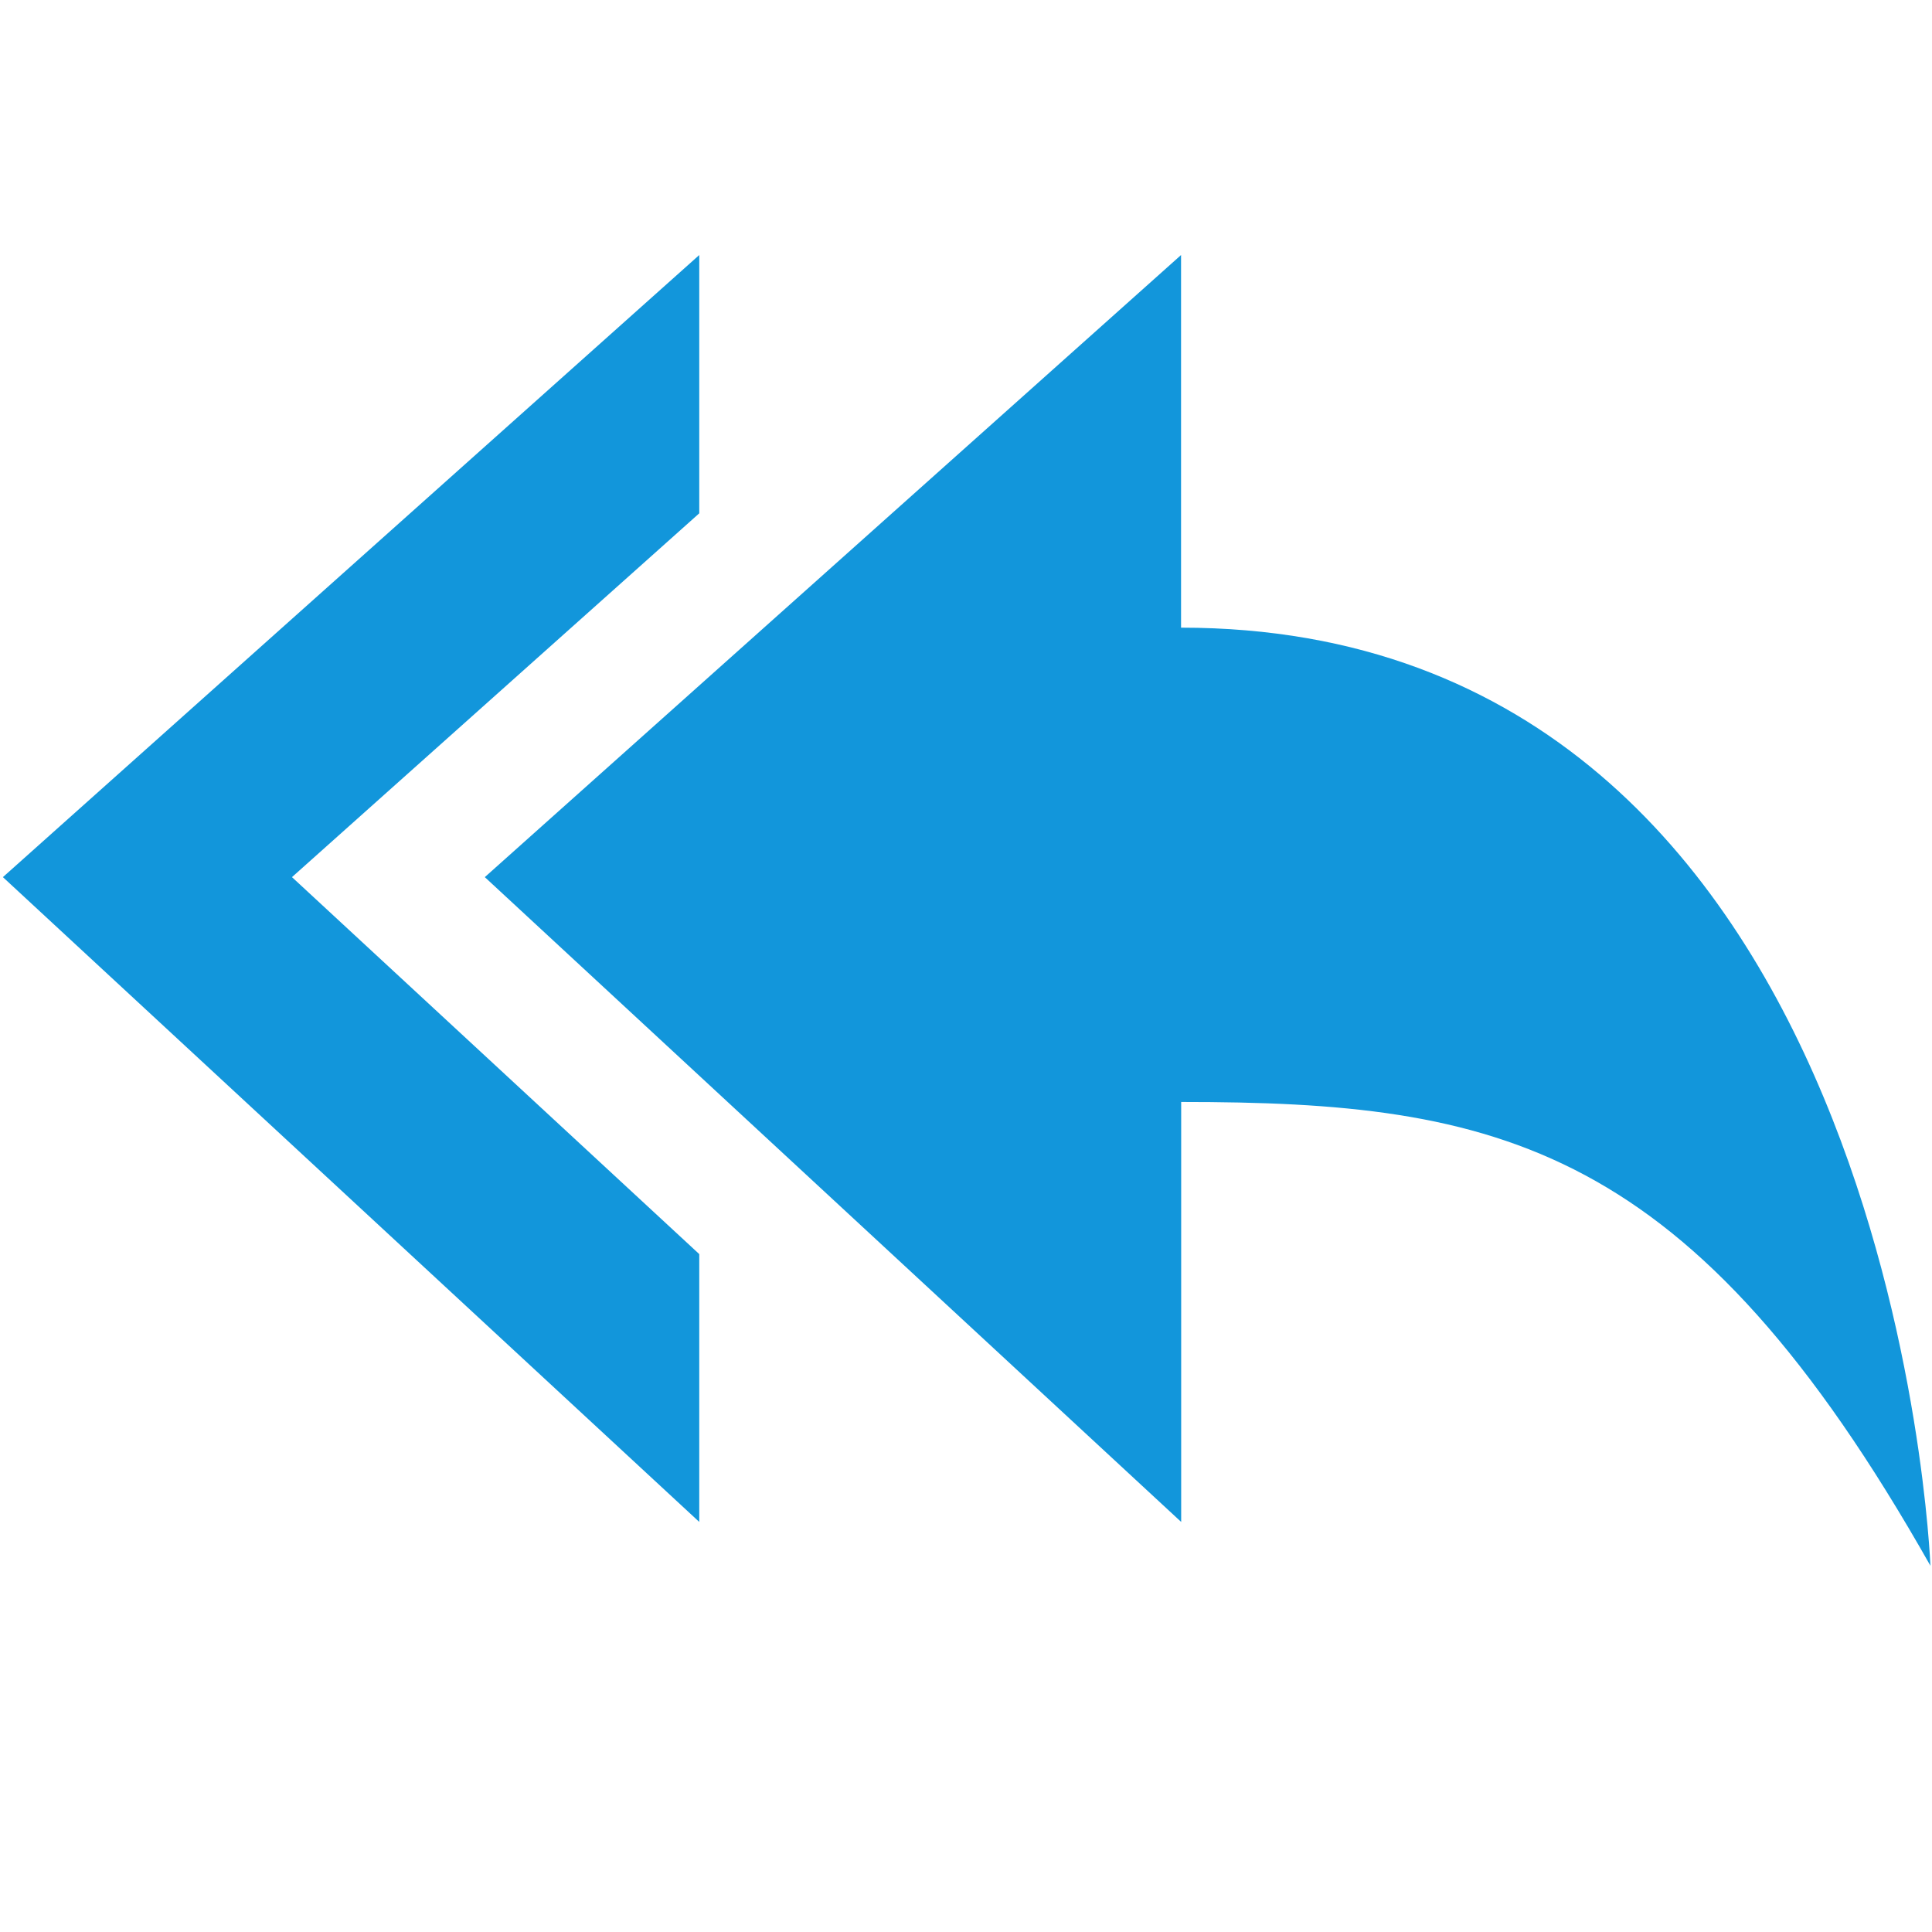 <?xml version="1.0" standalone="no"?><!DOCTYPE svg PUBLIC "-//W3C//DTD SVG 1.1//EN" "http://www.w3.org/Graphics/SVG/1.1/DTD/svg11.dtd"><svg t="1493474291524" class="icon" style="" viewBox="0 0 1024 1024" version="1.1" xmlns="http://www.w3.org/2000/svg" p-id="14517" xmlns:xlink="http://www.w3.org/1999/xlink" width="200" height="200"><defs><style type="text/css"></style></defs><path d="M370.624 272.064V135.168L1.536 464.896l369.088 341.76v-141.952L154.752 464.896l215.872-192.832z m255.36 60.608V135.168L256.96 464.896l369.088 341.76V584.064c168.192 0 270.336 21.568 397.12 245.824-0.064 0-18.816-497.216-397.184-497.216z" p-id="14518" fill="#1296db"></path></svg>